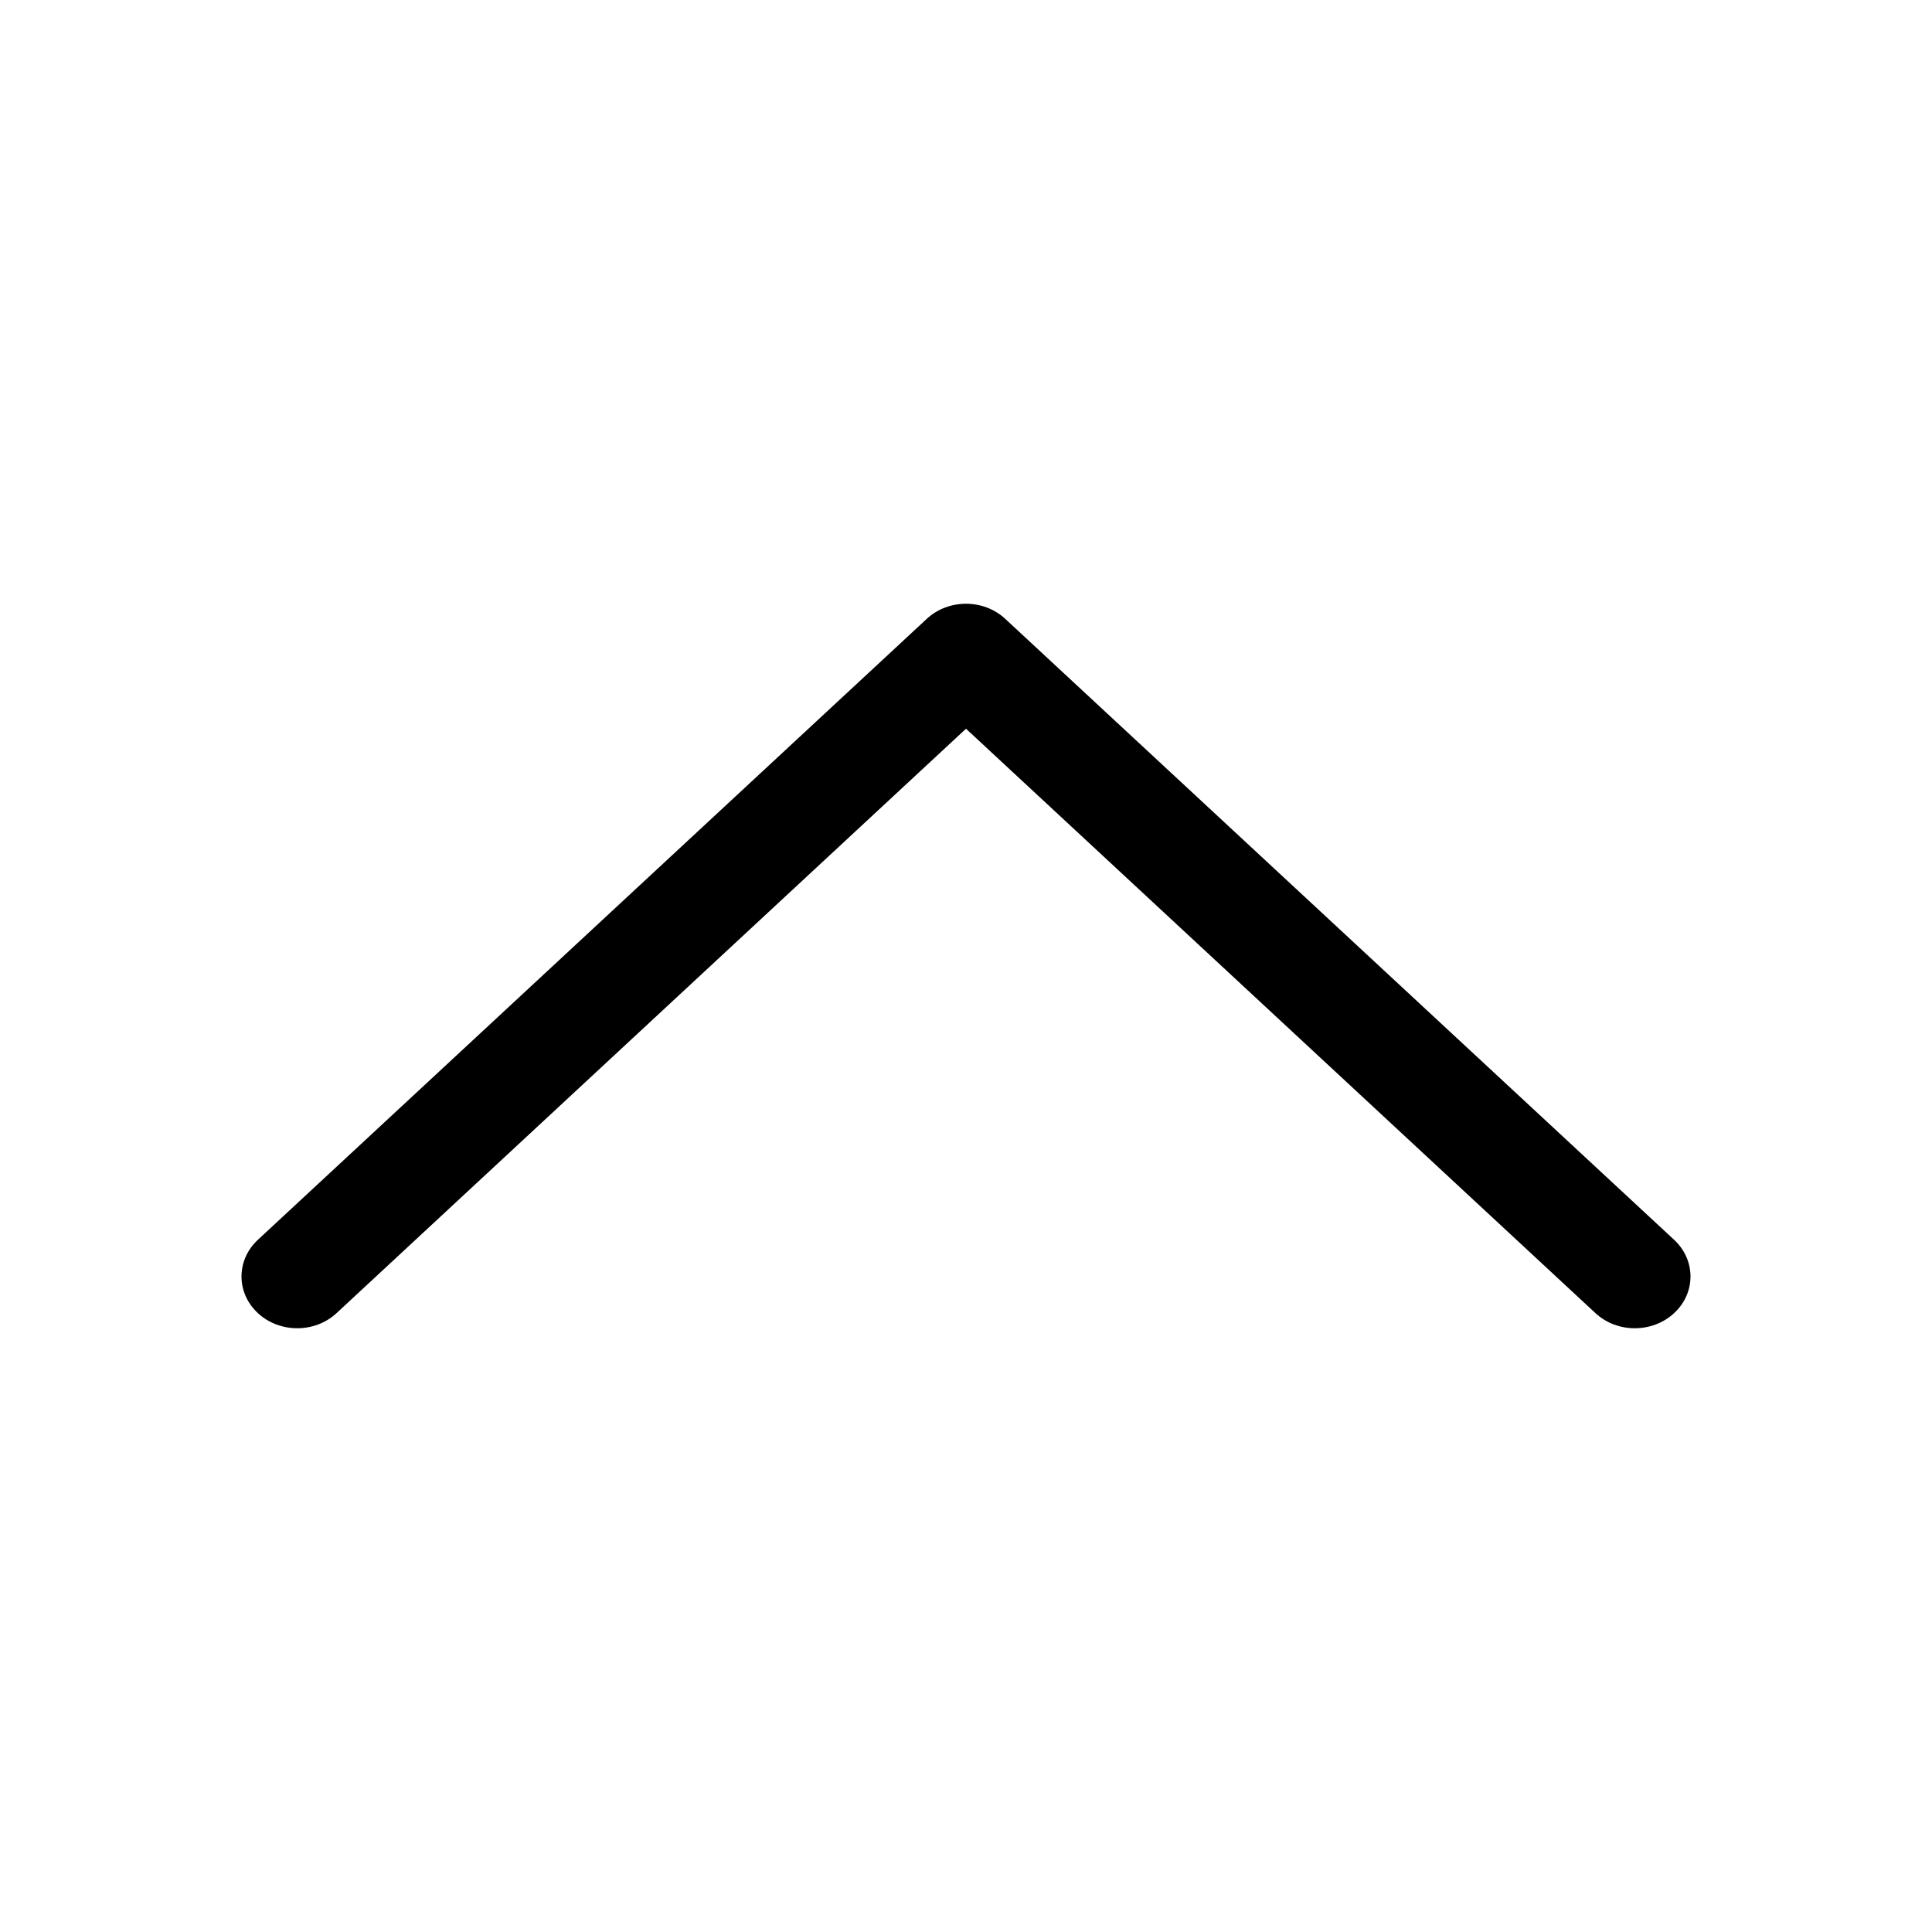 <svg width="16" height="16" viewBox="0 0 16 16" fill="none" xmlns="http://www.w3.org/2000/svg">
<path fill-rule="evenodd" clip-rule="evenodd" d="M7.674 5.126C7.854 4.958 8.146 4.958 8.326 5.126L13.865 10.268C14.045 10.436 14.045 10.707 13.865 10.874C13.685 11.042 13.392 11.042 13.212 10.874L8 6.035L2.788 10.874C2.608 11.042 2.315 11.042 2.135 10.874C1.955 10.707 1.955 10.436 2.135 10.268L7.674 5.126Z" fill="black"/>
</svg>
